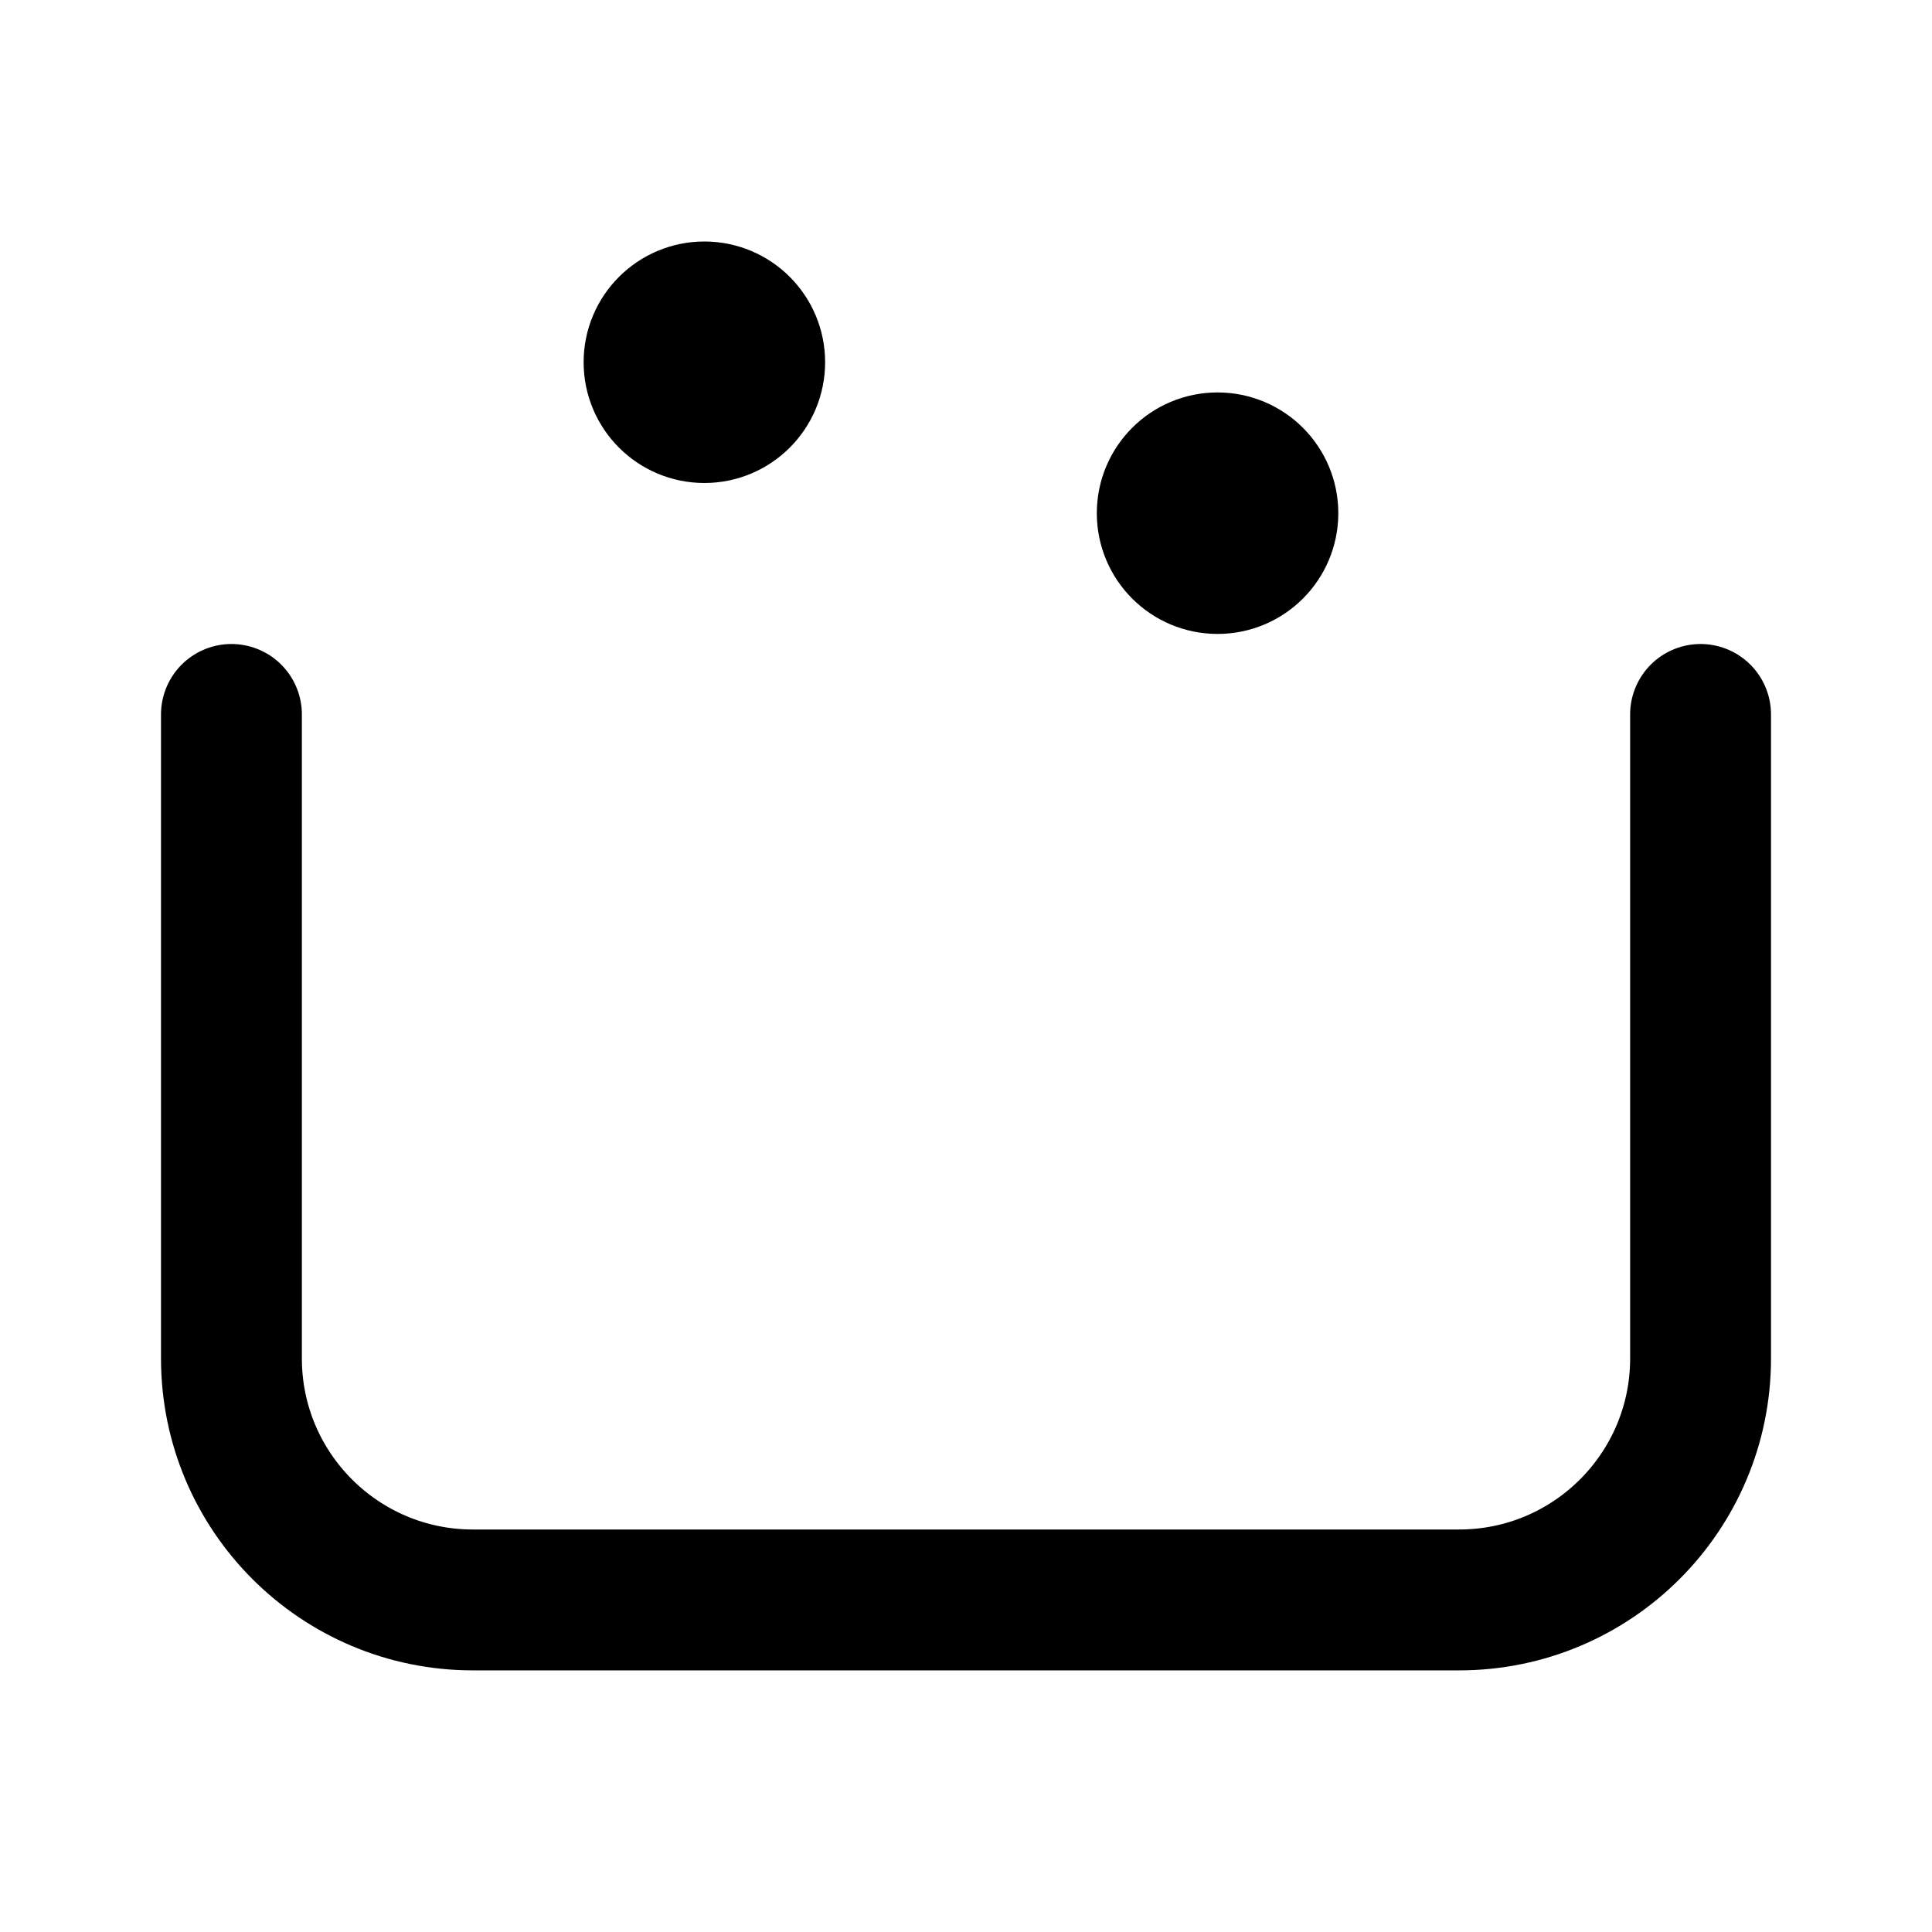<svg width="76" height="76" viewBox="0 0 192 192" fill="none" xmlns="http://www.w3.org/2000/svg"><path d="M23 71v64c0 13.255 10.745 24 24 24h98c13.255 0 24-10.745 24-24V71" stroke="#000" stroke-width="14" stroke-linecap="round" stroke-linejoin="round"/><circle cx="70" cy="36" r="6" stroke="#000" stroke-width="12" stroke-linecap="round" stroke-linejoin="round"/><circle cx="121" cy="51" r="6" stroke="#000" stroke-width="12" stroke-linecap="round" stroke-linejoin="round"/></svg>